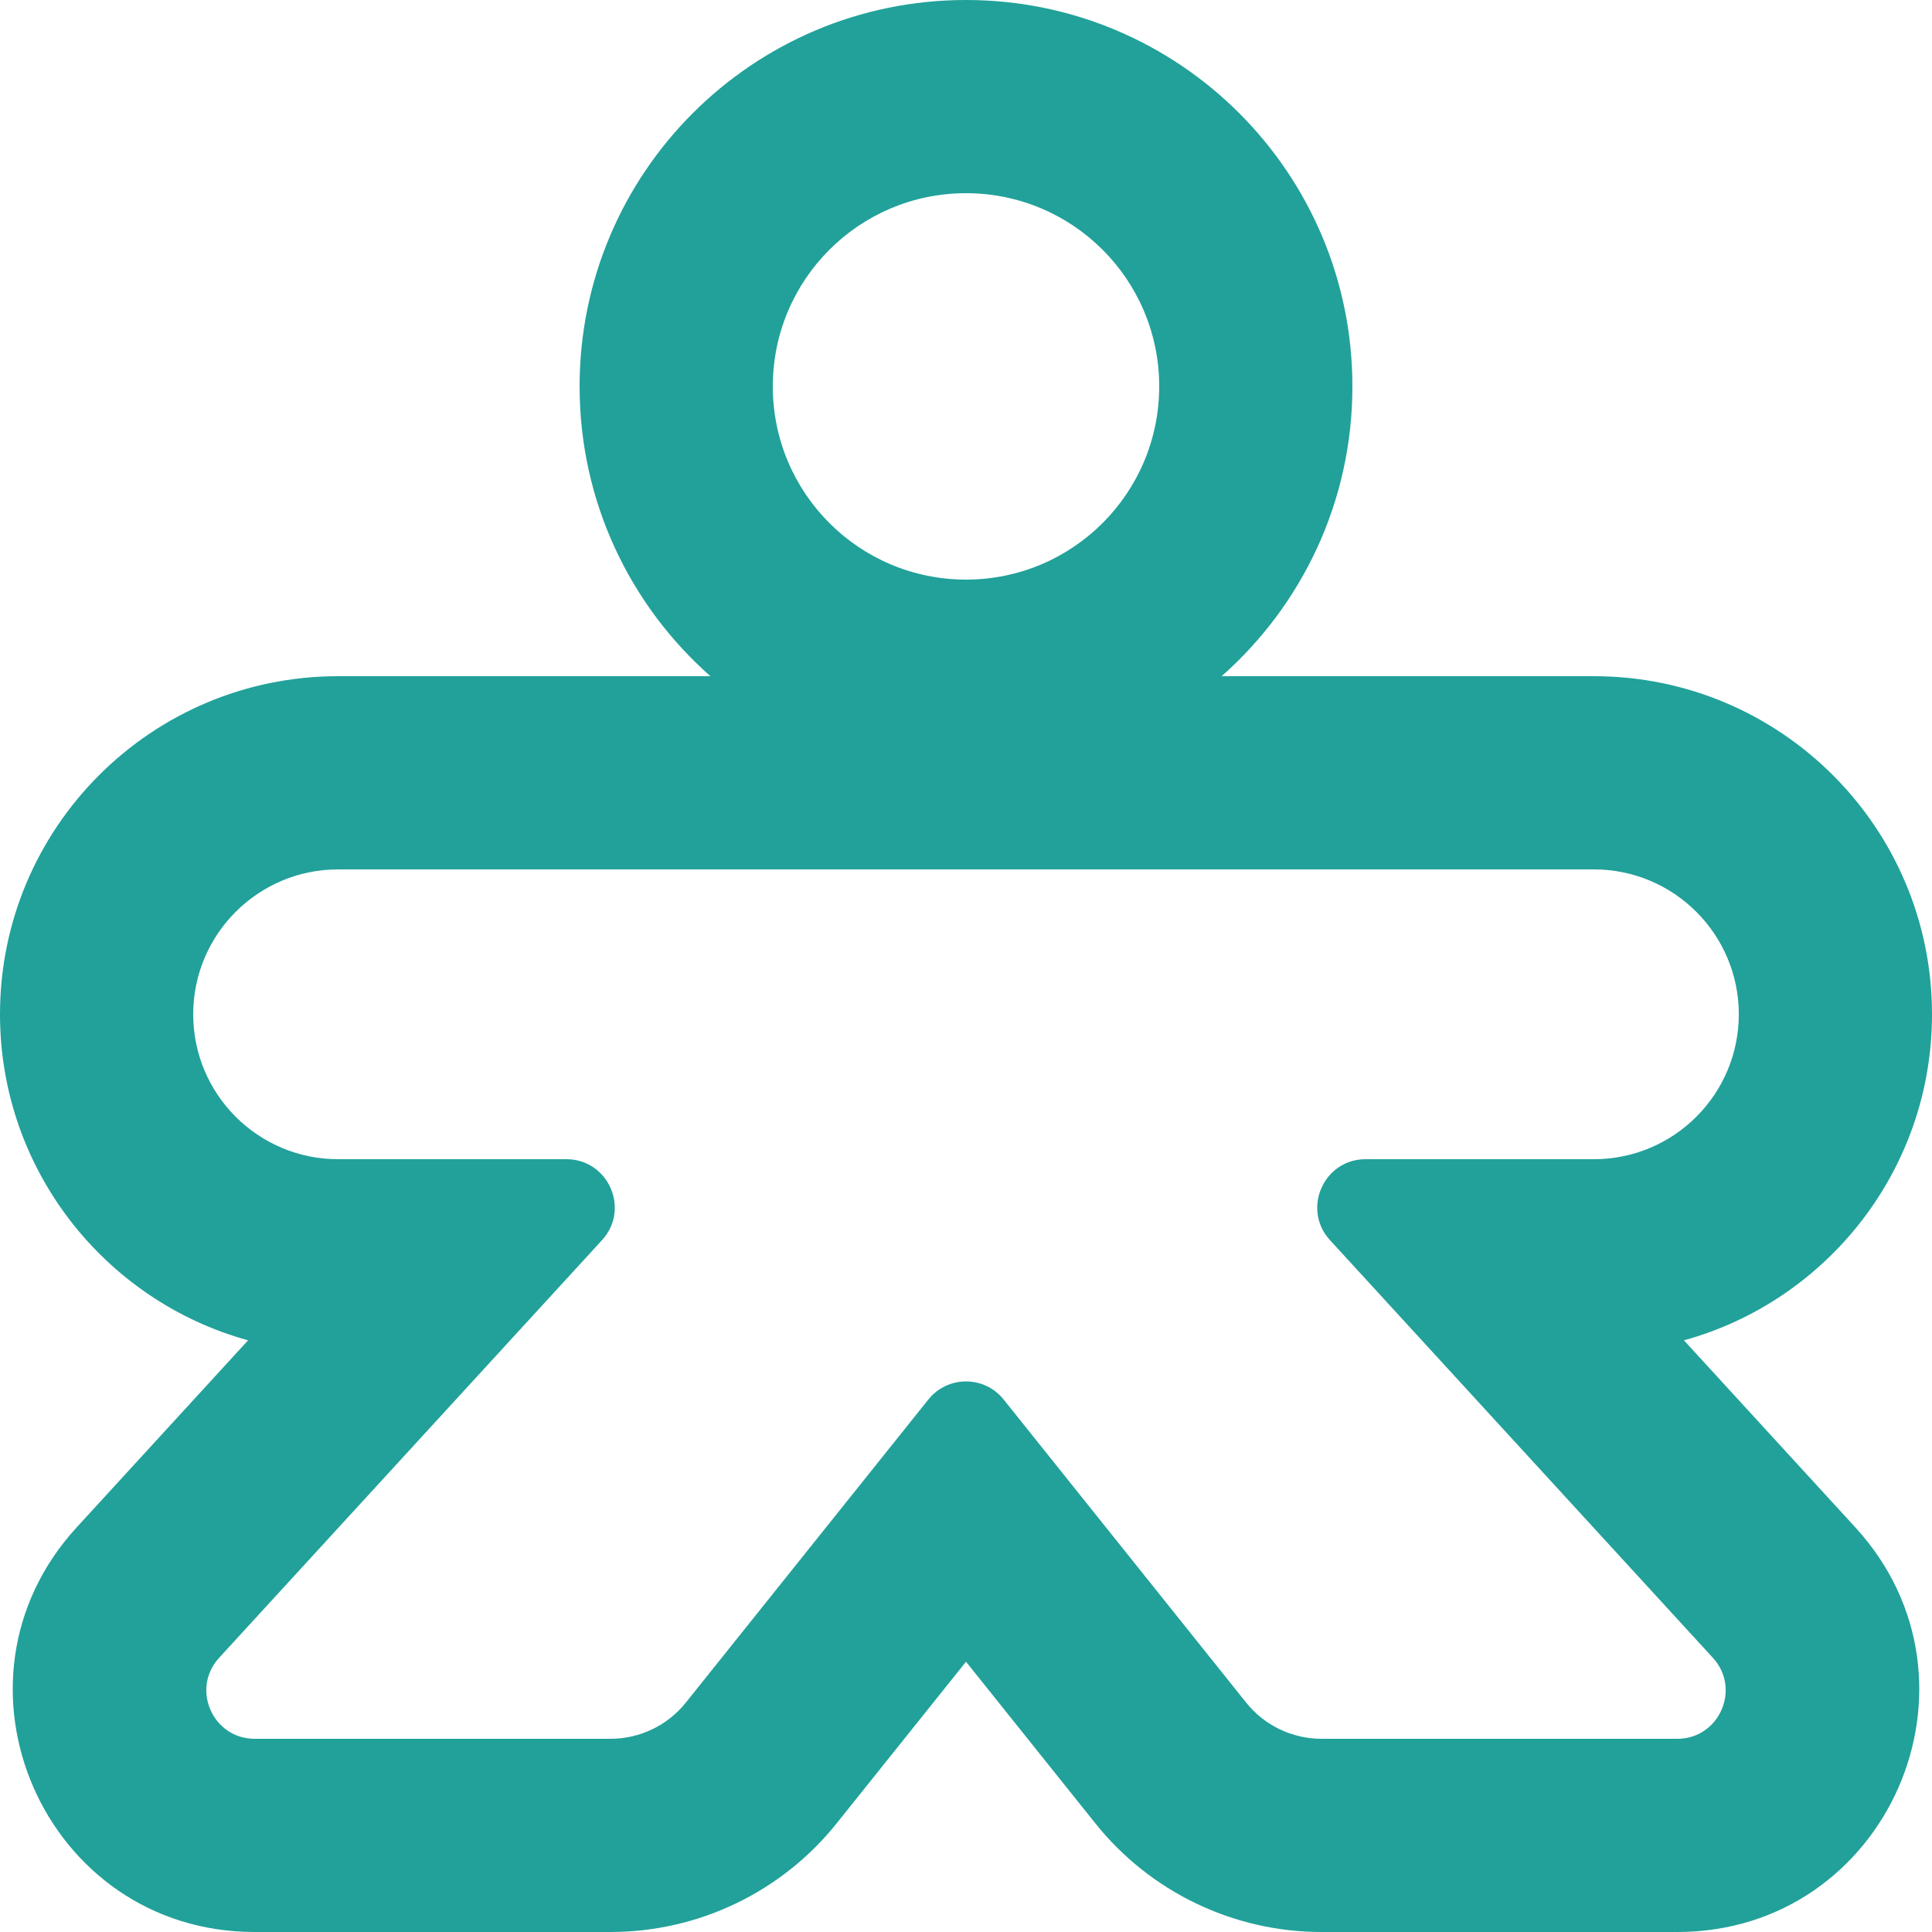 <svg width="20" height="20" viewBox="0 0 20 20" fill="none" xmlns="http://www.w3.org/2000/svg">
<path fill-rule="evenodd" clip-rule="evenodd" d="M12.646 7C13.476 6.267 14 5.195 14 4C14 1.791 12.209 0 10 0C7.791 0 6 1.791 6 4C6 5.195 6.524 6.267 7.354 7H3.5C1.567 7 0 8.567 0 10.5C0 12.11 1.088 13.467 2.568 13.875L0.794 15.811C-0.676 17.414 0.461 20 2.637 20H6.319C7.231 20 8.093 19.586 8.662 18.874L10 17.202L11.338 18.874C11.907 19.586 12.769 20 13.681 20H17.363C19.539 20 20.676 17.414 19.206 15.811L17.432 13.875C18.912 13.467 20 12.11 20 10.5C20 8.567 18.433 7 16.5 7H12.646ZM10 6C11.105 6 12 5.105 12 4C12 2.895 11.105 2 10 2C8.895 2 8 2.895 8 4C8 5.105 8.895 6 10 6ZM2.268 17.162C1.974 17.483 2.202 18 2.637 18H6.319C6.623 18 6.91 17.862 7.1 17.625L9.61 14.488C9.81 14.238 10.19 14.238 10.39 14.488L12.9 17.625C13.089 17.862 13.377 18 13.681 18H17.363C17.798 18 18.026 17.483 17.732 17.162L13.768 12.838C13.474 12.517 13.702 12 14.137 12H16.5C17.328 12 18 11.328 18 10.5C18 9.672 17.328 9 16.5 9H3.5C2.672 9 2 9.672 2 10.5C2 11.328 2.672 12 3.5 12H5.863C6.298 12 6.526 12.517 6.232 12.838L2.268 17.162Z" fill="#21A19A"/>
</svg>
